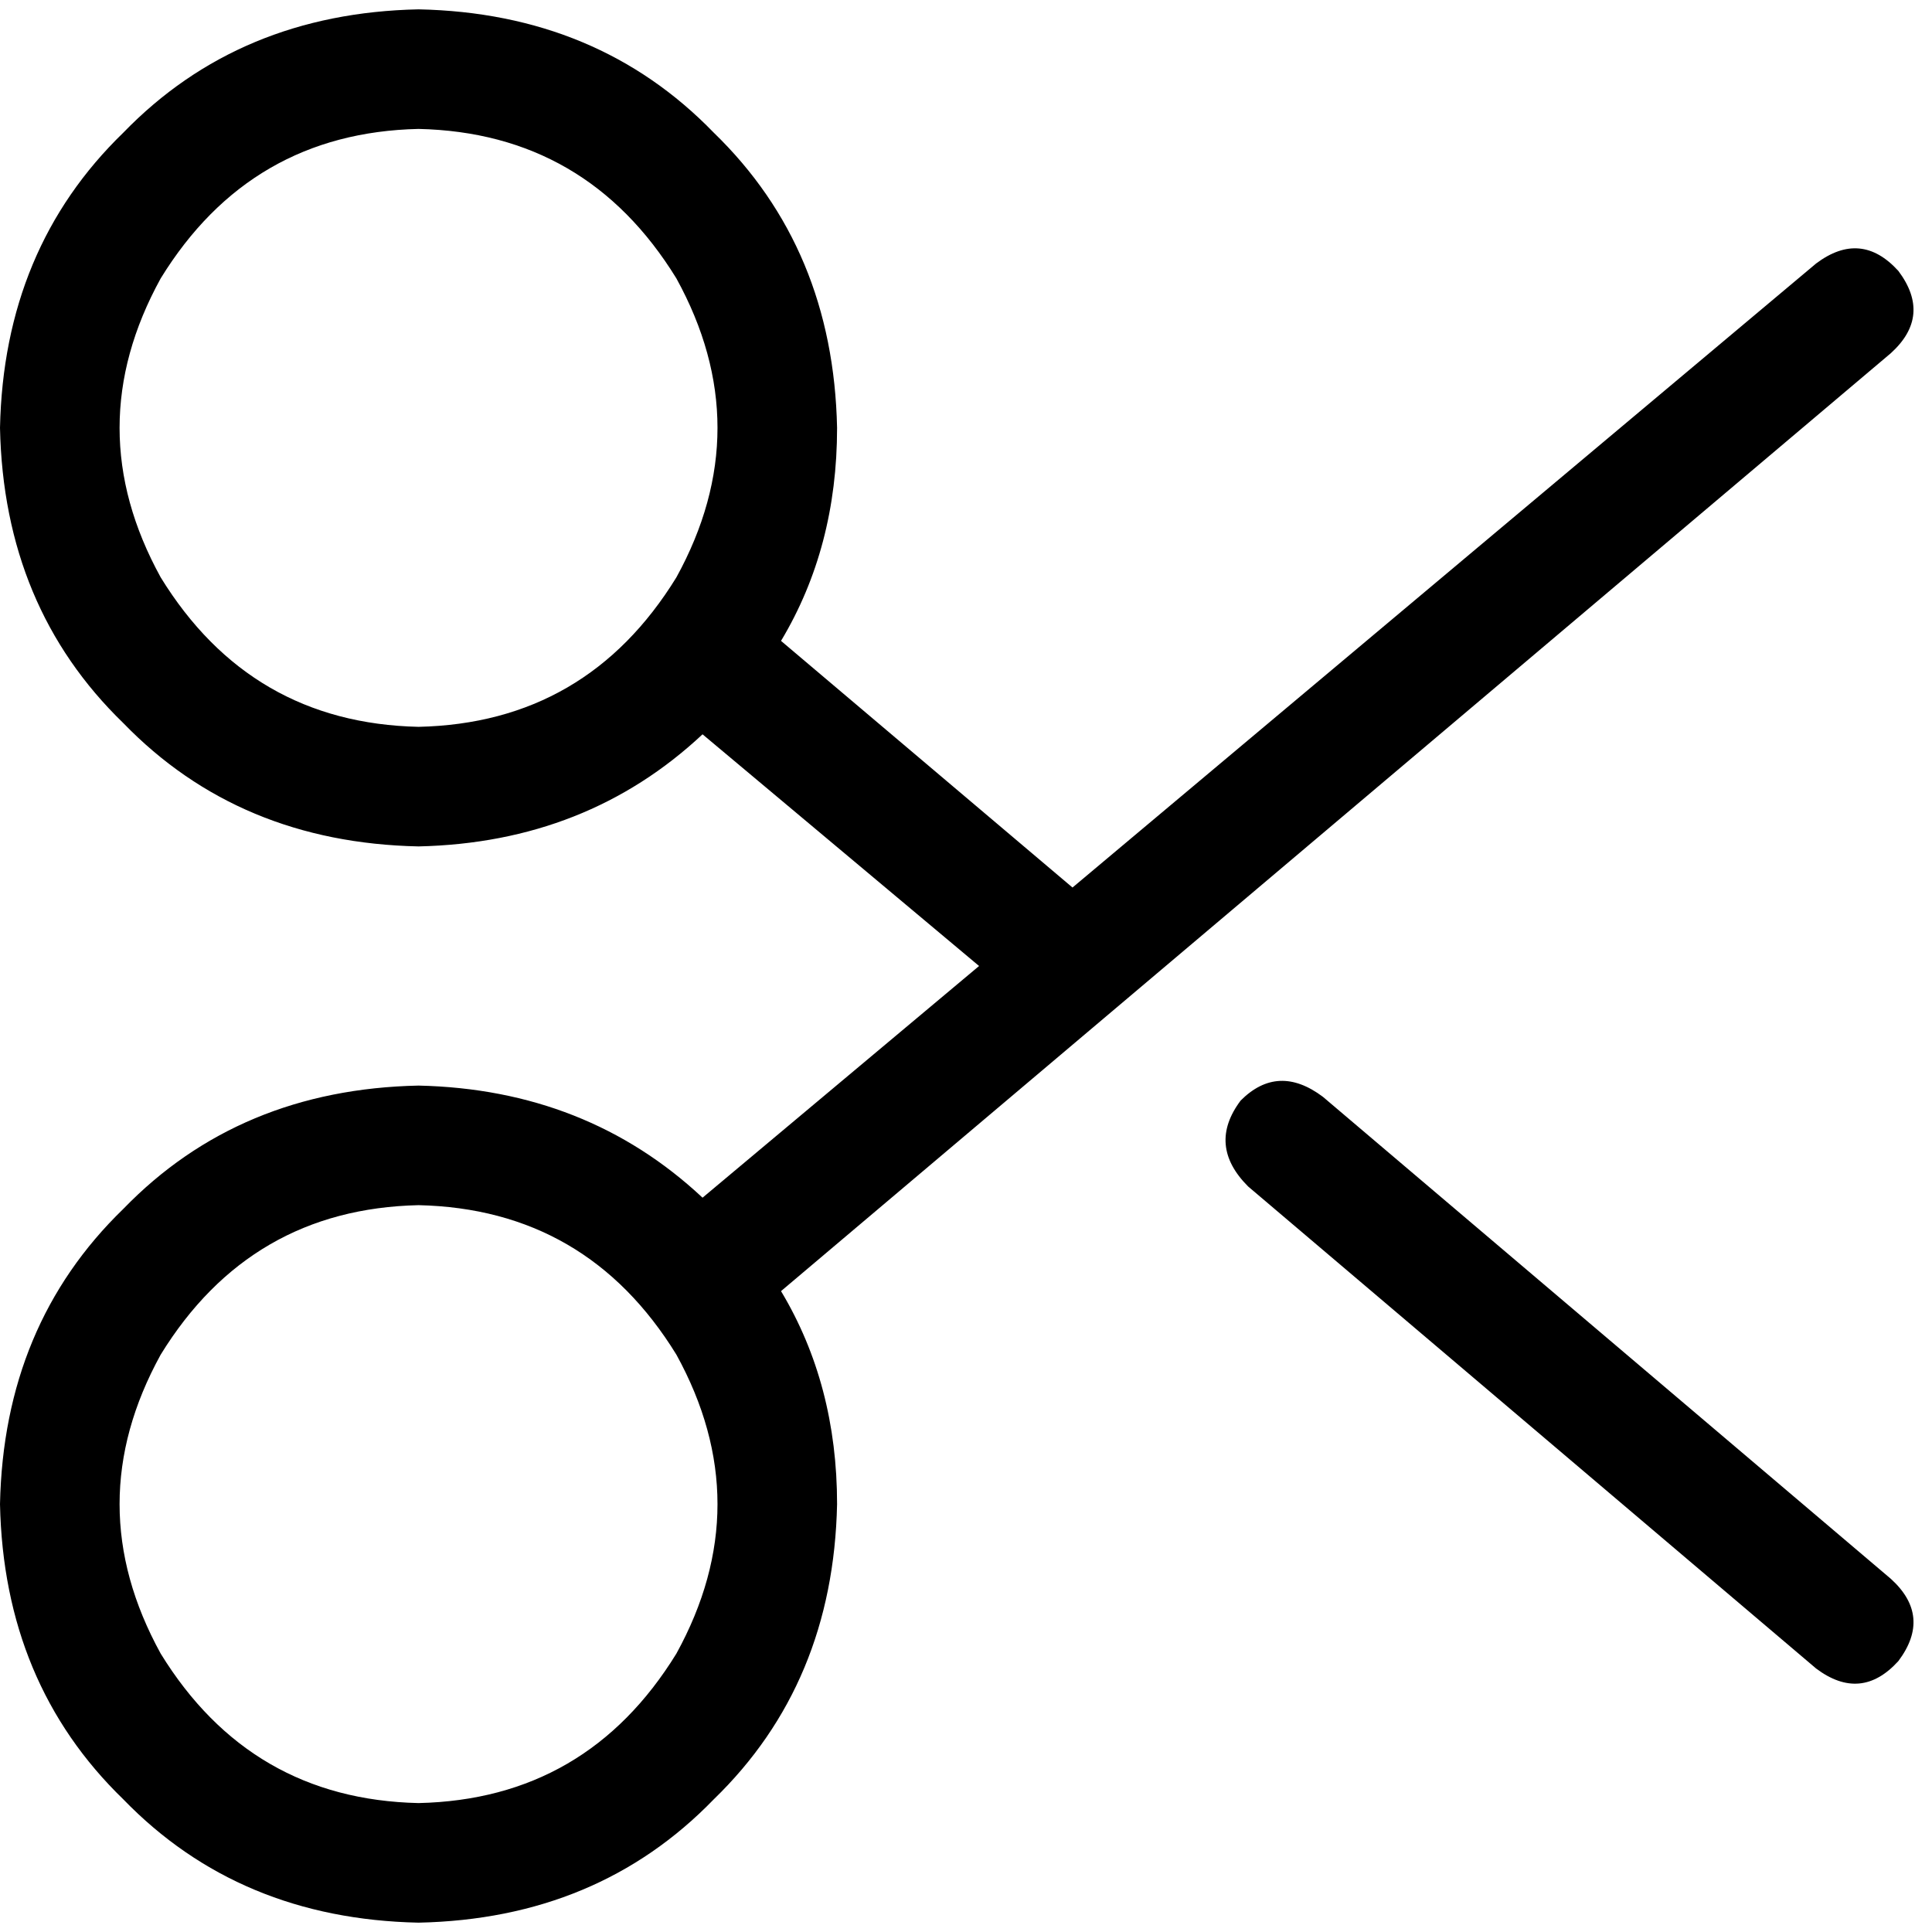 <svg xmlns="http://www.w3.org/2000/svg" viewBox="0 0 512 512">
  <path d="M 503.087 440.201 Q 512 428.317 501.106 418.414 L 350.576 290.661 L 350.576 290.661 Q 338.692 281.749 328.789 291.652 Q 319.876 303.536 330.77 314.429 L 481.3 442.182 L 481.3 442.182 Q 493.184 451.095 503.087 440.201 L 503.087 440.201 Z M 284.224 235.203 L 206.979 169.841 L 284.224 235.203 L 206.979 169.841 Q 221.834 145.083 221.834 113.393 Q 220.843 65.857 189.153 35.157 Q 158.453 3.466 110.917 2.476 Q 63.381 3.466 32.681 35.157 Q 0.99 65.857 0 113.393 Q 0.99 160.928 32.681 191.629 Q 63.381 223.319 110.917 224.309 Q 155.482 223.319 186.182 194.6 L 259.466 256 L 259.466 256 L 186.182 317.4 L 186.182 317.4 Q 155.482 288.681 110.917 287.691 Q 63.381 288.681 32.681 320.371 Q 0.99 351.072 0 398.607 Q 0.99 446.143 32.681 476.843 Q 63.381 508.534 110.917 509.524 Q 158.453 508.534 189.153 476.843 Q 220.843 446.143 221.834 398.607 Q 221.834 366.917 206.979 342.159 L 501.106 93.586 L 501.106 93.586 Q 512 83.683 503.087 71.799 Q 493.184 60.905 481.3 69.818 L 284.224 235.203 L 284.224 235.203 Z M 110.917 192.619 Q 66.352 191.629 42.584 153.006 Q 20.797 113.393 42.584 73.779 Q 66.352 35.157 110.917 34.166 Q 155.482 35.157 179.25 73.779 Q 201.037 113.393 179.25 153.006 Q 155.482 191.629 110.917 192.619 L 110.917 192.619 Z M 110.917 319.381 Q 155.482 320.371 179.25 358.994 Q 201.037 398.607 179.25 438.221 Q 155.482 476.843 110.917 477.834 Q 66.352 476.843 42.584 438.221 Q 20.797 398.607 42.584 358.994 Q 66.352 320.371 110.917 319.381 L 110.917 319.381 Z" />
</svg>